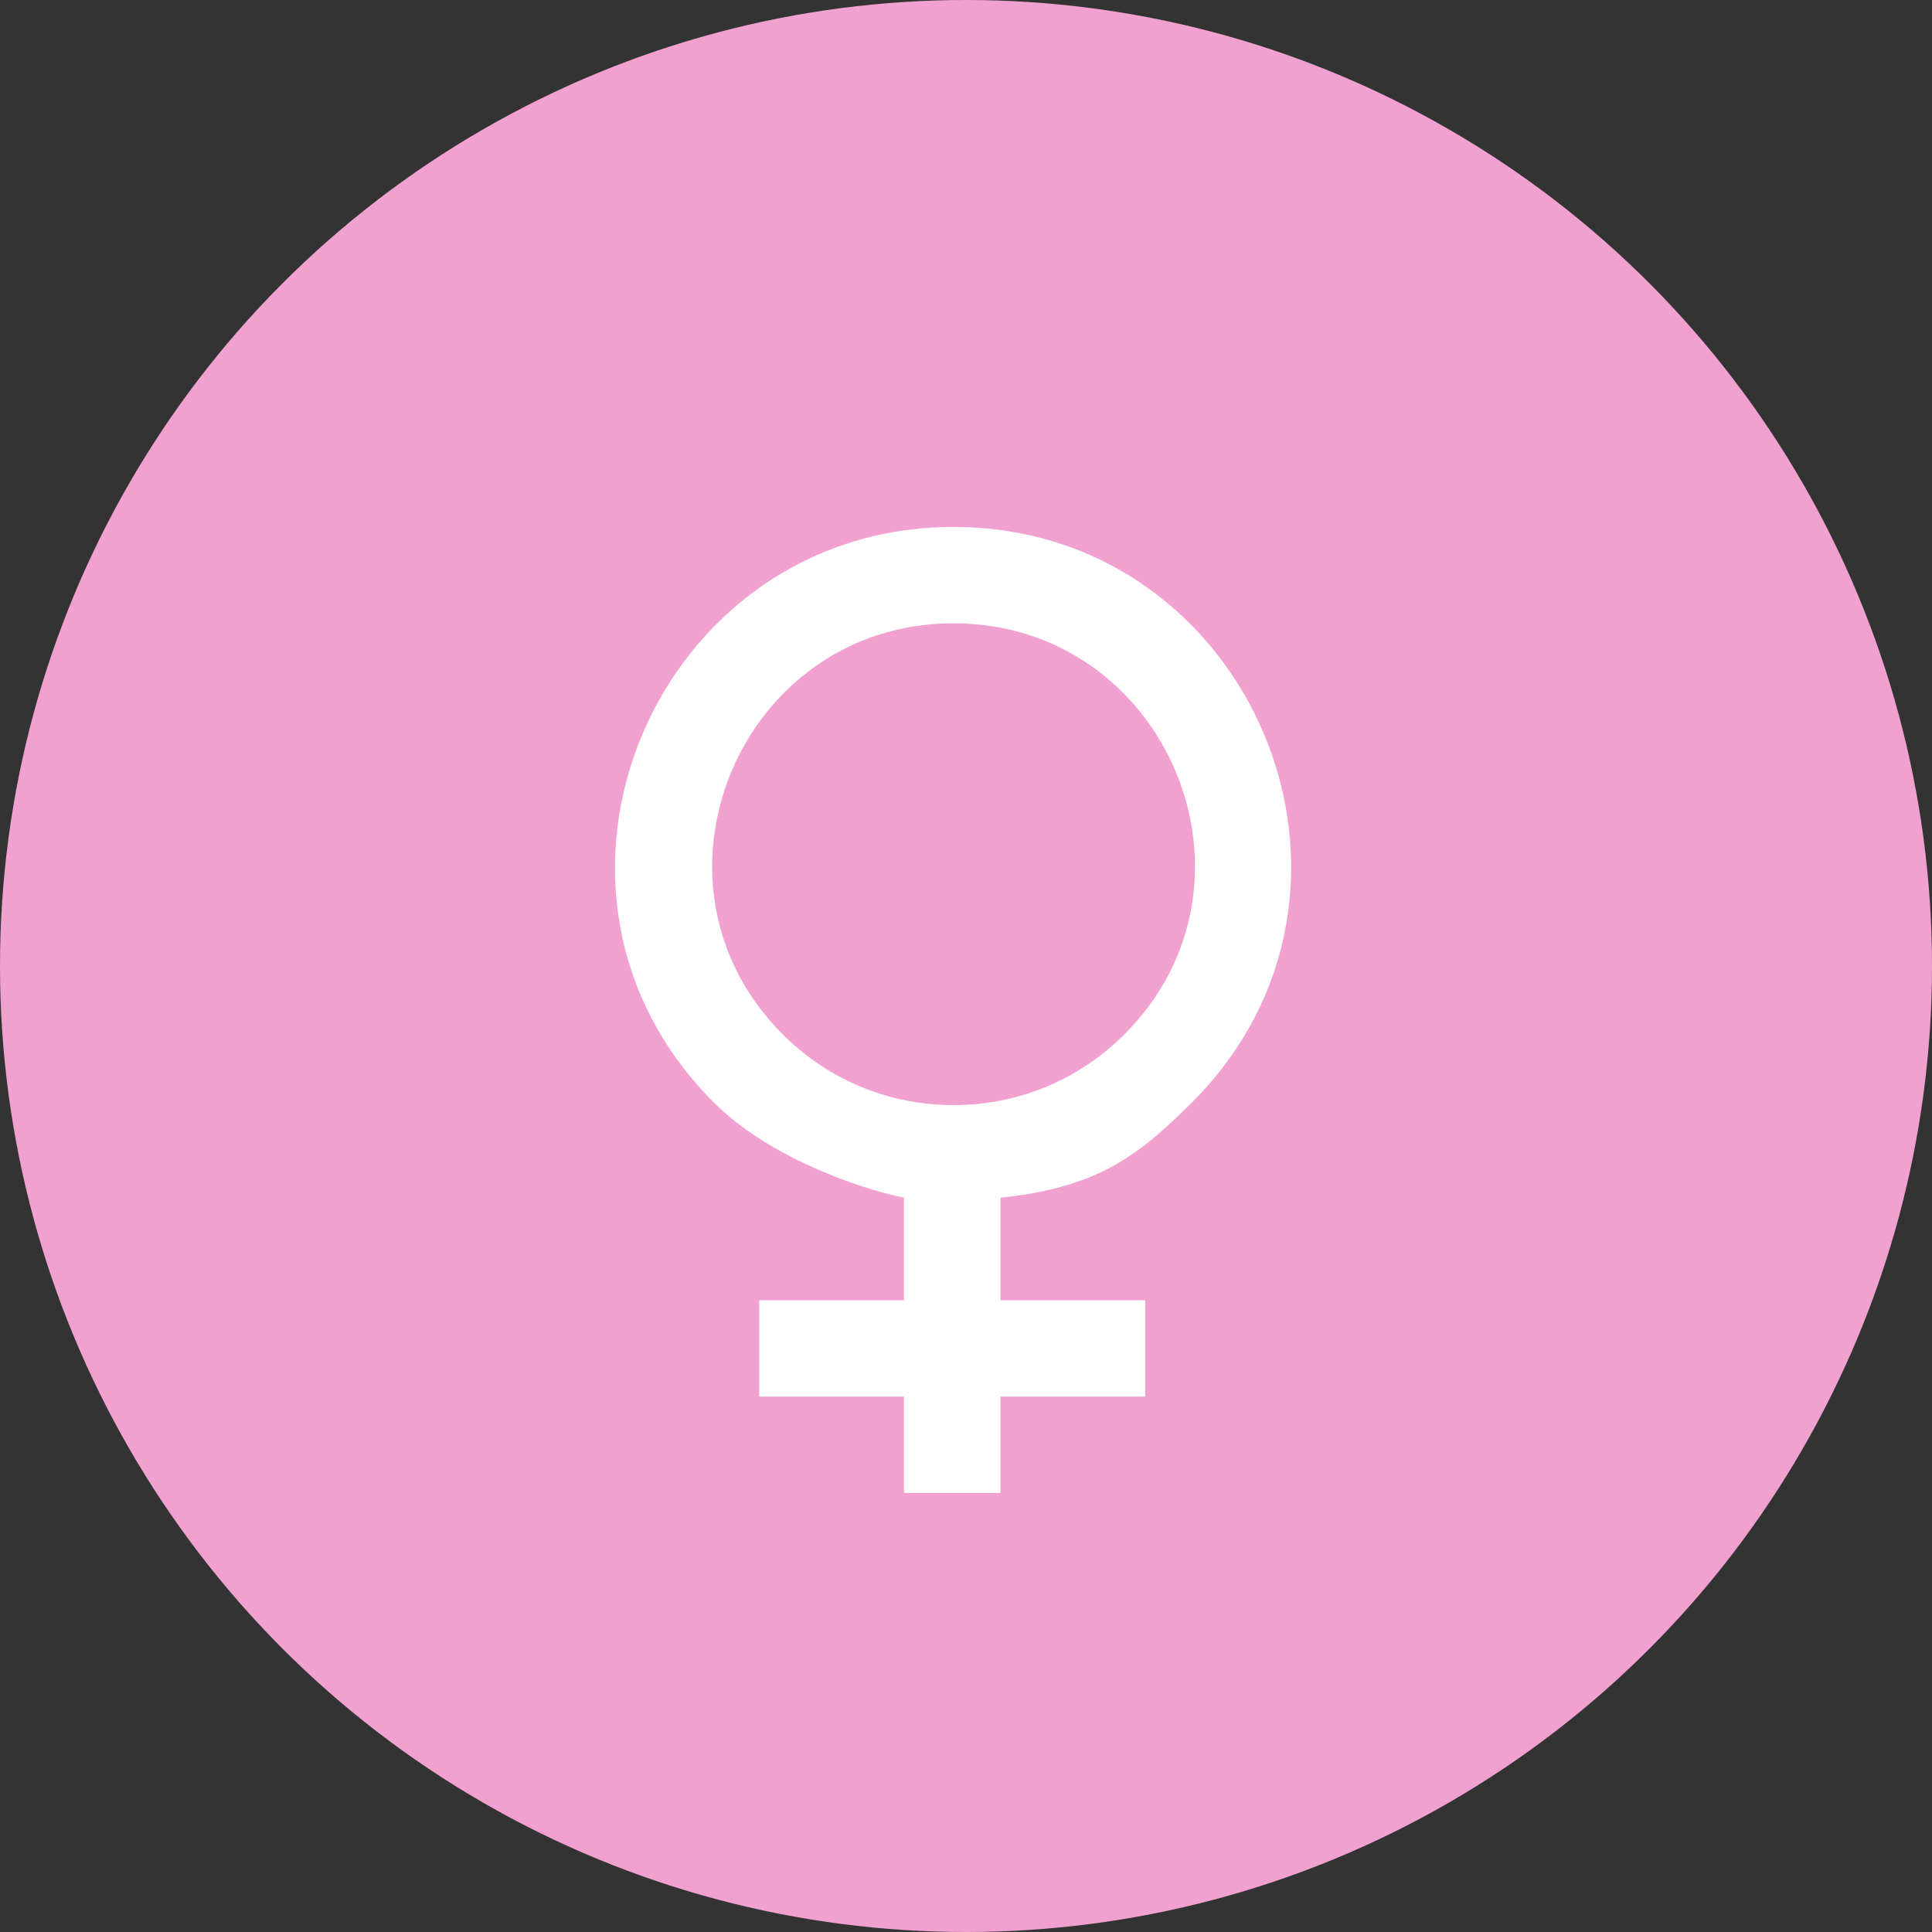 <?xml version="1.0" encoding="UTF-8"?>
<svg width="24px" height="24px" viewBox="0 0 24 24" version="1.1" xmlns="http://www.w3.org/2000/svg" xmlns:xlink="http://www.w3.org/1999/xlink">
    <rect x="0" y="0" width="24" height="24" fill="#333333" stroke="none"/>
    <!-- Generator: Sketch 49 (51002) - http://www.bohemiancoding.com/sketch -->
    <title>性别-女</title>
    <desc>Created with Sketch.</desc>
    <defs></defs>
    <g id="1-前台功能" stroke="none" stroke-width="1" fill="none" fill-rule="evenodd">
        <g id="入场签到-前台大屏幕" transform="translate(-116, -612)">
            <g id="入场记录" transform="translate(20, 121)">
                <g id="1" transform="translate(10, 469)">
                    <g id="性别-女" transform="translate(86, 22)">
                        <circle id="Oval-3" fill="#F1A1D0" cx="12" cy="12" r="12"></circle>
                        <path d="M9.726,12.852 C7.839,10.967 9.194,7.743 11.845,7.743 C14.495,7.743 15.854,10.966 13.965,12.852 C13.398,13.417 12.646,13.728 11.845,13.728 C11.045,13.728 10.292,13.417 9.726,12.852 Z M11.844,6.546 C8.15,6.546 6.217,11.05 8.87,13.698 C9.536,14.363 10.63,14.754 11.229,14.878 L11.229,16.152 L9.431,16.152 L9.431,17.349 L11.229,17.349 L11.229,18.546 L12.428,18.546 L12.428,17.349 L14.226,17.349 L14.226,16.152 L12.428,16.152 L12.428,14.878 C13.627,14.754 14.137,14.363 14.804,13.698 C17.456,11.05 15.545,6.546 11.844,6.546 Z" id="female-[#1363]" fill="#FFFFFF"></path>
                    </g>
                </g>
            </g>
        </g>
    </g>
</svg>